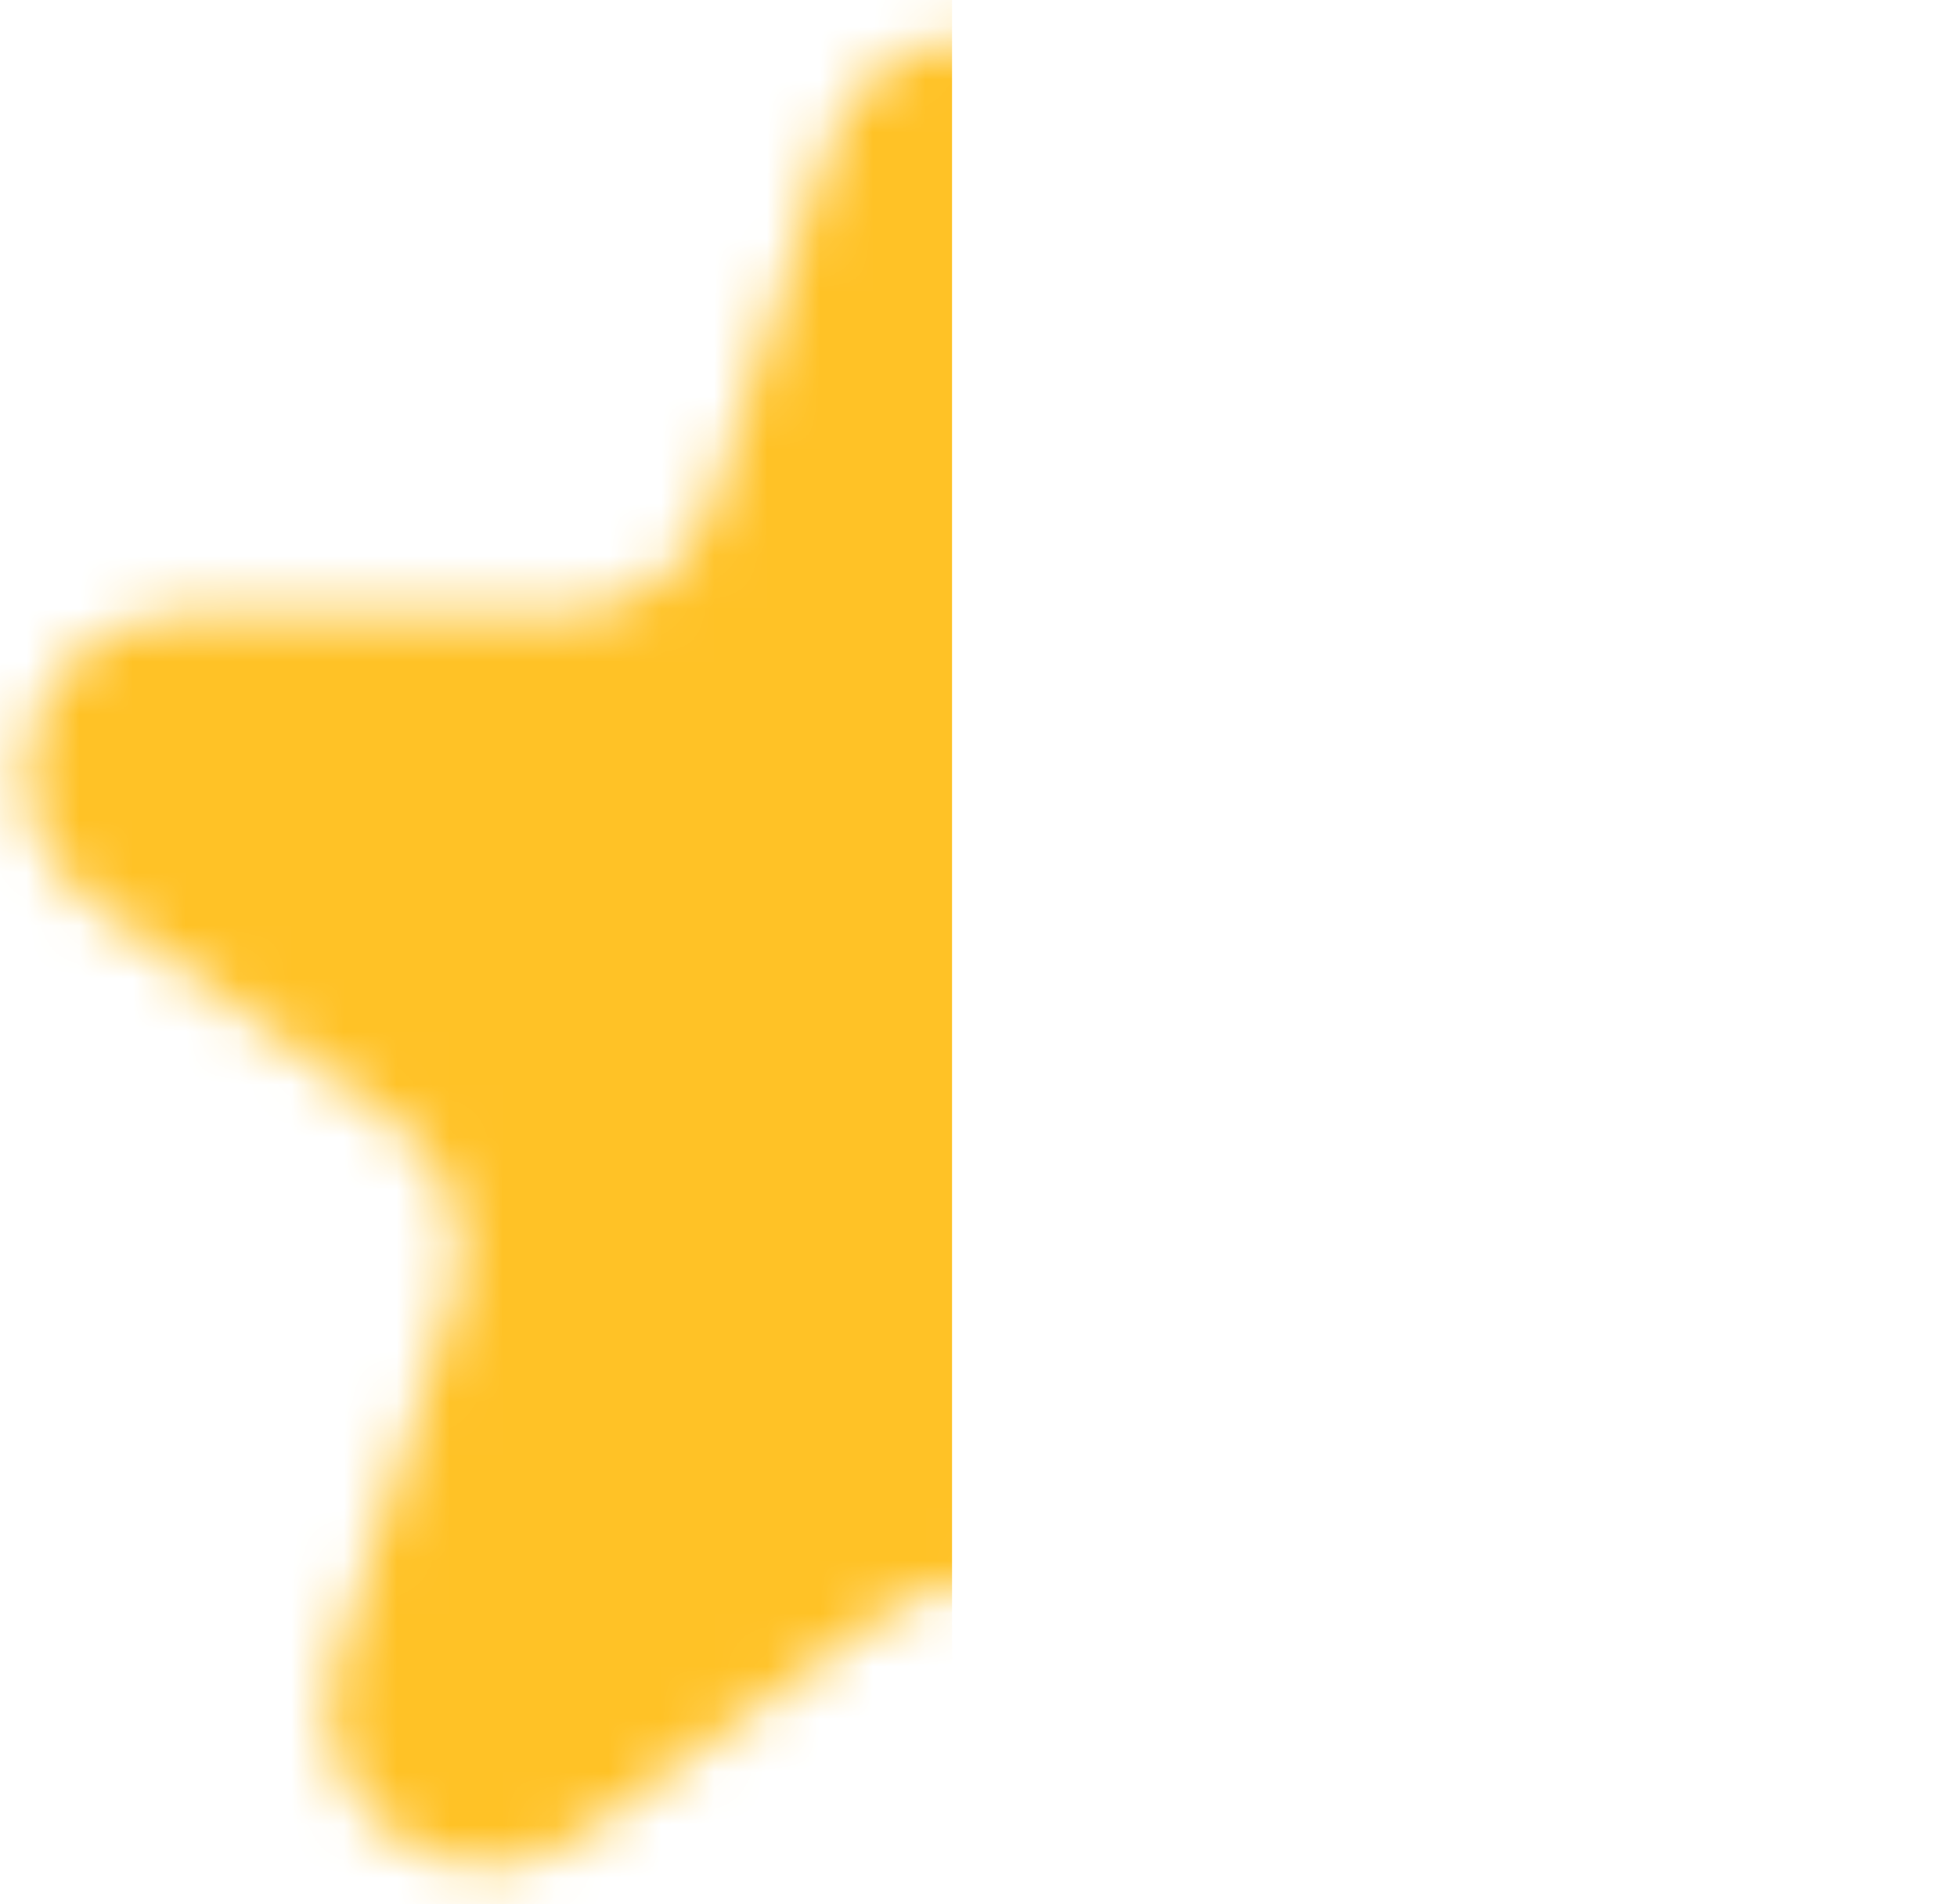 <svg width="37" height="36" viewBox="0 0 37 36" fill="none" xmlns="http://www.w3.org/2000/svg">
<mask id="mask0_4101_2" style="mask-type:alpha" maskUnits="userSpaceOnUse" x="0" y="0" width="37" height="36">
<path d="M15.647 2.781C16.545 0.017 20.455 0.017 21.353 2.781L23.552 9.547C23.953 10.783 25.105 11.62 26.405 11.62H33.519C36.425 11.62 37.633 15.339 35.282 17.047L29.527 21.229C28.475 21.992 28.035 23.346 28.437 24.583L30.635 31.349C31.533 34.112 28.37 36.411 26.019 34.703L20.263 30.521C19.212 29.757 17.788 29.757 16.737 30.521L10.981 34.703C8.63 36.411 5.467 34.112 6.365 31.349L8.563 24.583C8.965 23.346 8.525 21.992 7.473 21.229L1.718 17.047C-0.633 15.339 0.575 11.62 3.481 11.62H10.595C11.895 11.62 13.047 10.783 13.448 9.547L15.647 2.781Z" fill="#FFC226"/>
</mask>
<g mask="url(#mask0_4101_2)">
<path d="M18 -5H-2V41H18V-5Z" fill="#FFC226"/>
</g>
</svg>
